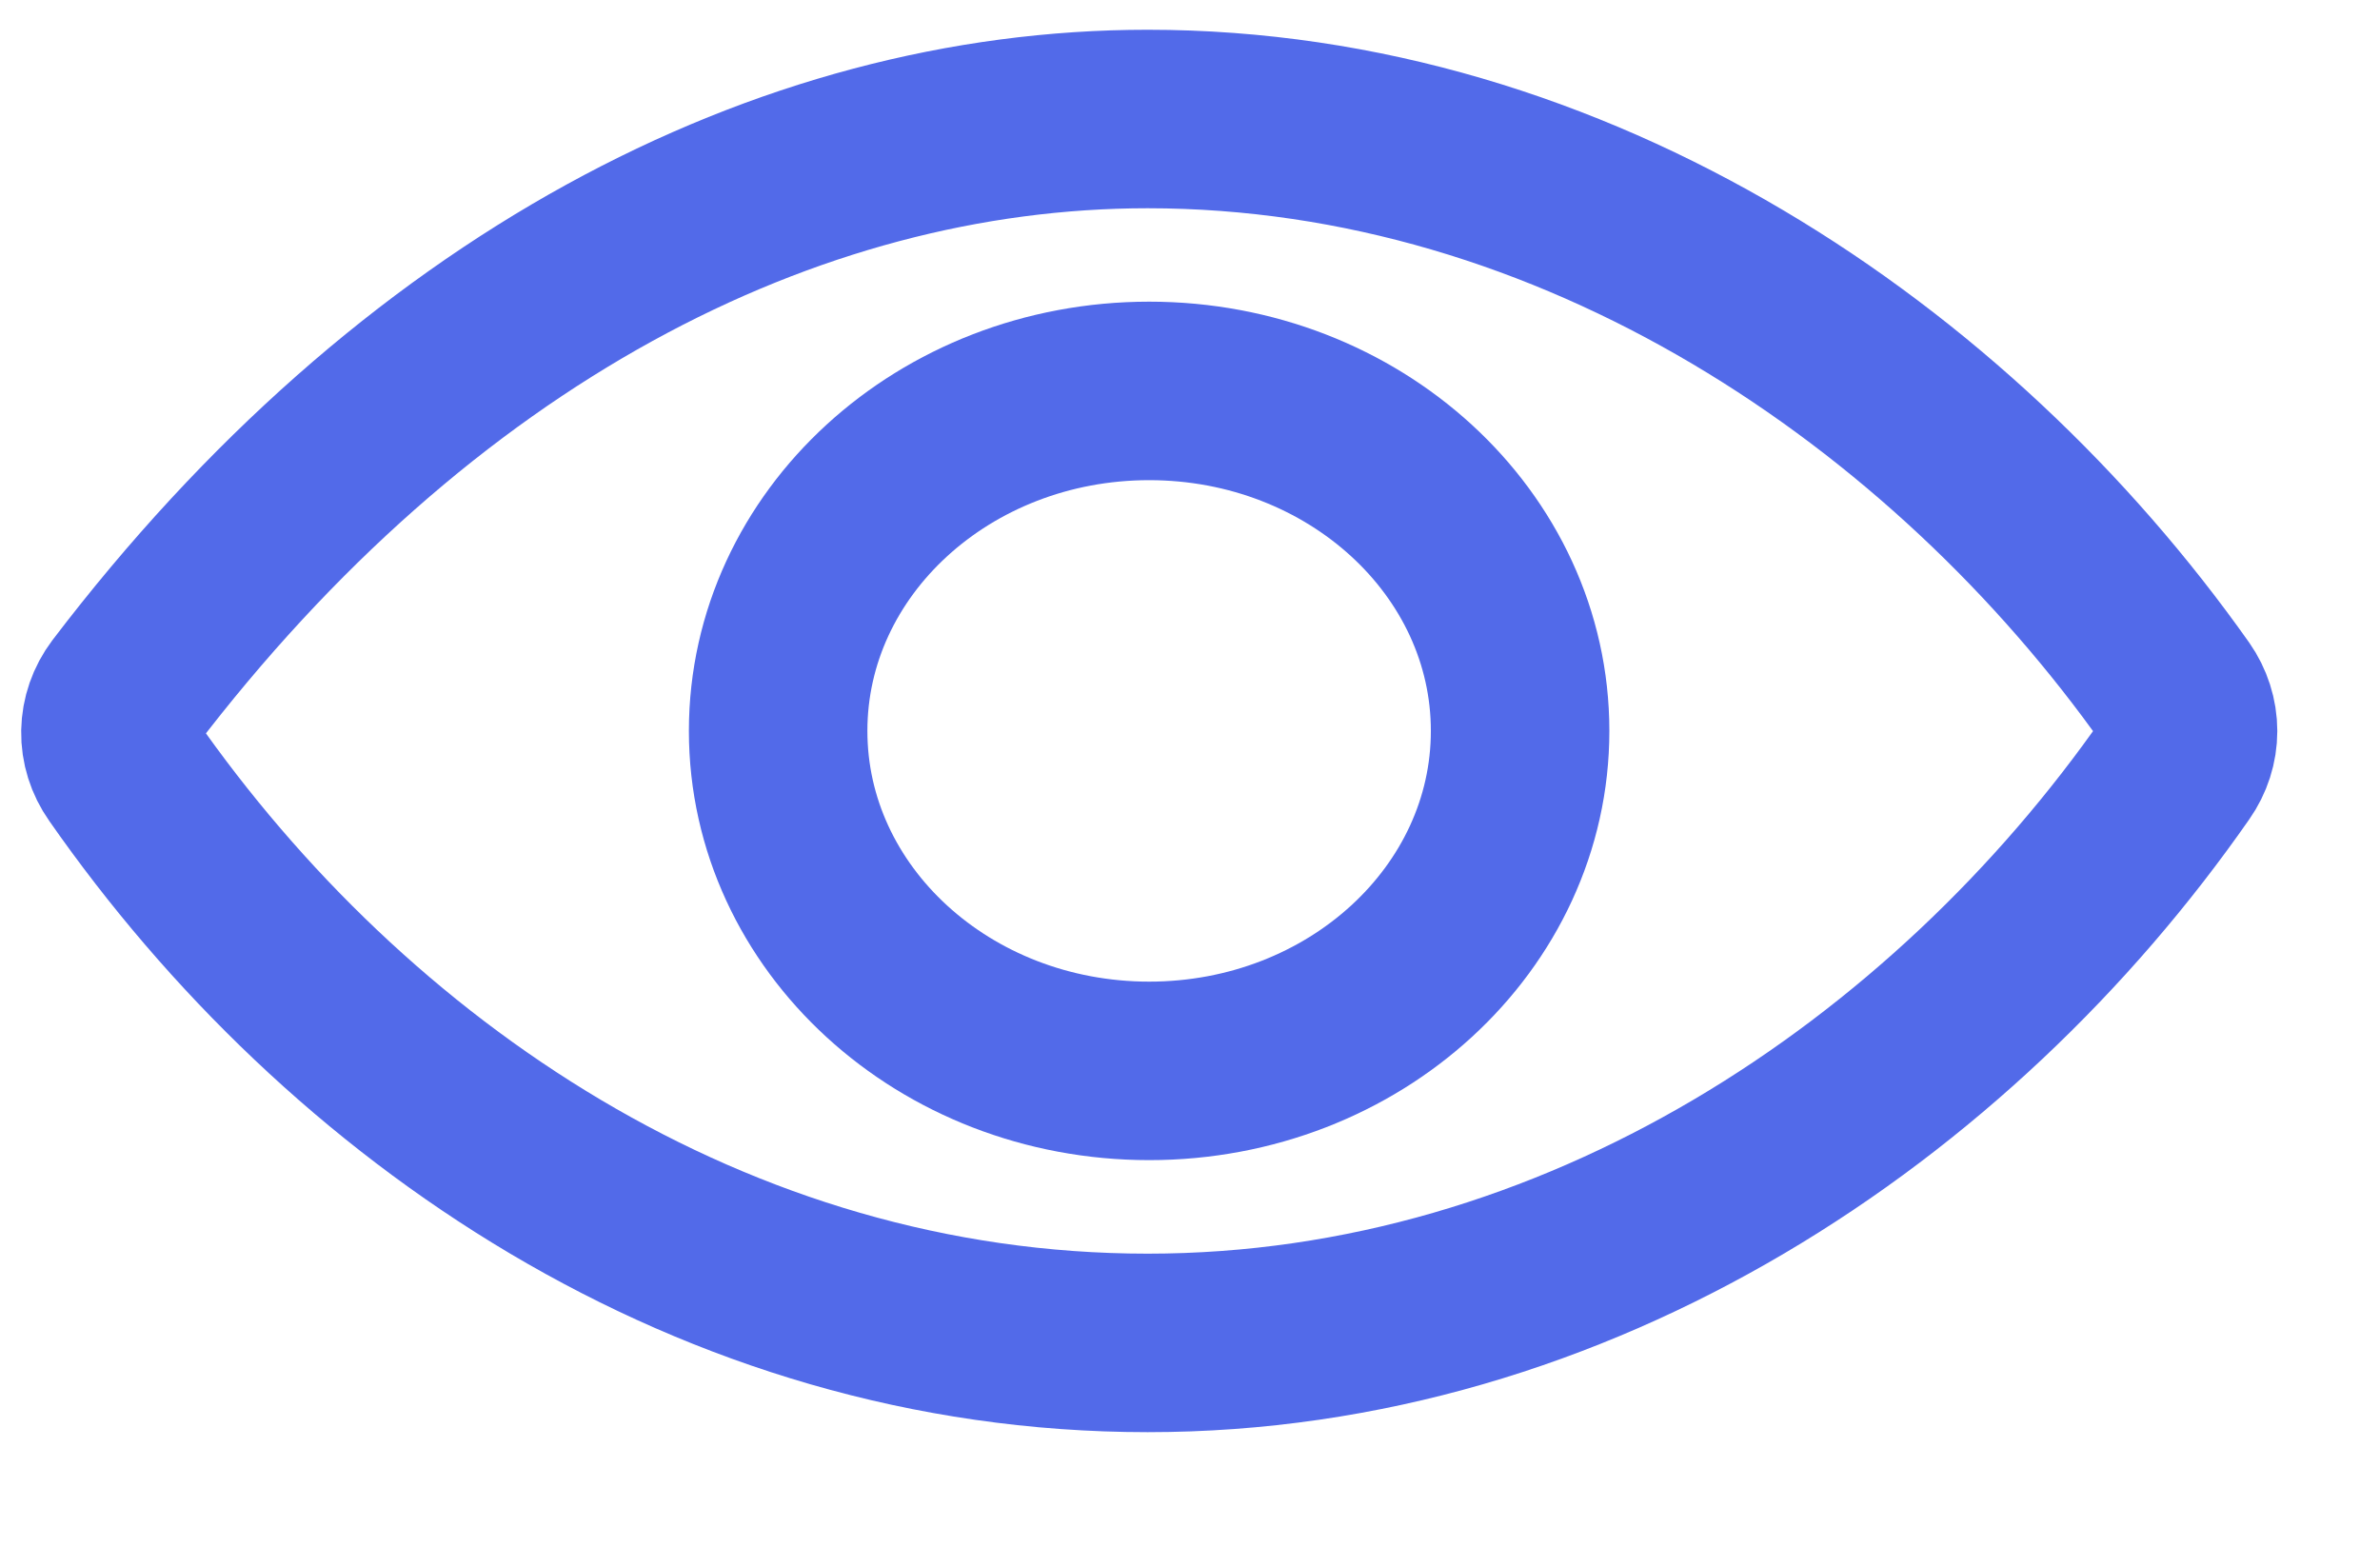 <svg width="20" height="13" viewBox="0 0 20 13" fill="none" xmlns="http://www.w3.org/2000/svg">
<g id="Group 198">
<path id="Vector" d="M9.644 1C6.606 1 3.491 2.611 1.038 5.833C0.968 5.926 0.93 6.036 0.928 6.149C0.926 6.262 0.961 6.373 1.028 6.468C2.912 9.171 5.986 11.285 9.644 11.285C13.261 11.285 16.399 9.165 18.287 6.455C18.352 6.362 18.387 6.254 18.387 6.143C18.387 6.033 18.352 5.924 18.287 5.831C16.394 3.153 13.234 1 9.644 1Z" stroke="#526AE9" stroke-width="1.5" stroke-linecap="round" stroke-linejoin="round"/>
<path id="Vector_2" d="M9.657 8.999C11.378 8.999 12.774 7.72 12.774 6.142C12.774 4.564 11.378 3.285 9.657 3.285C7.935 3.285 6.539 4.564 6.539 6.142C6.539 7.72 7.935 8.999 9.657 8.999Z" stroke="#526AE9" stroke-width="1.5" stroke-miterlimit="10"/>
</g>
</svg>
